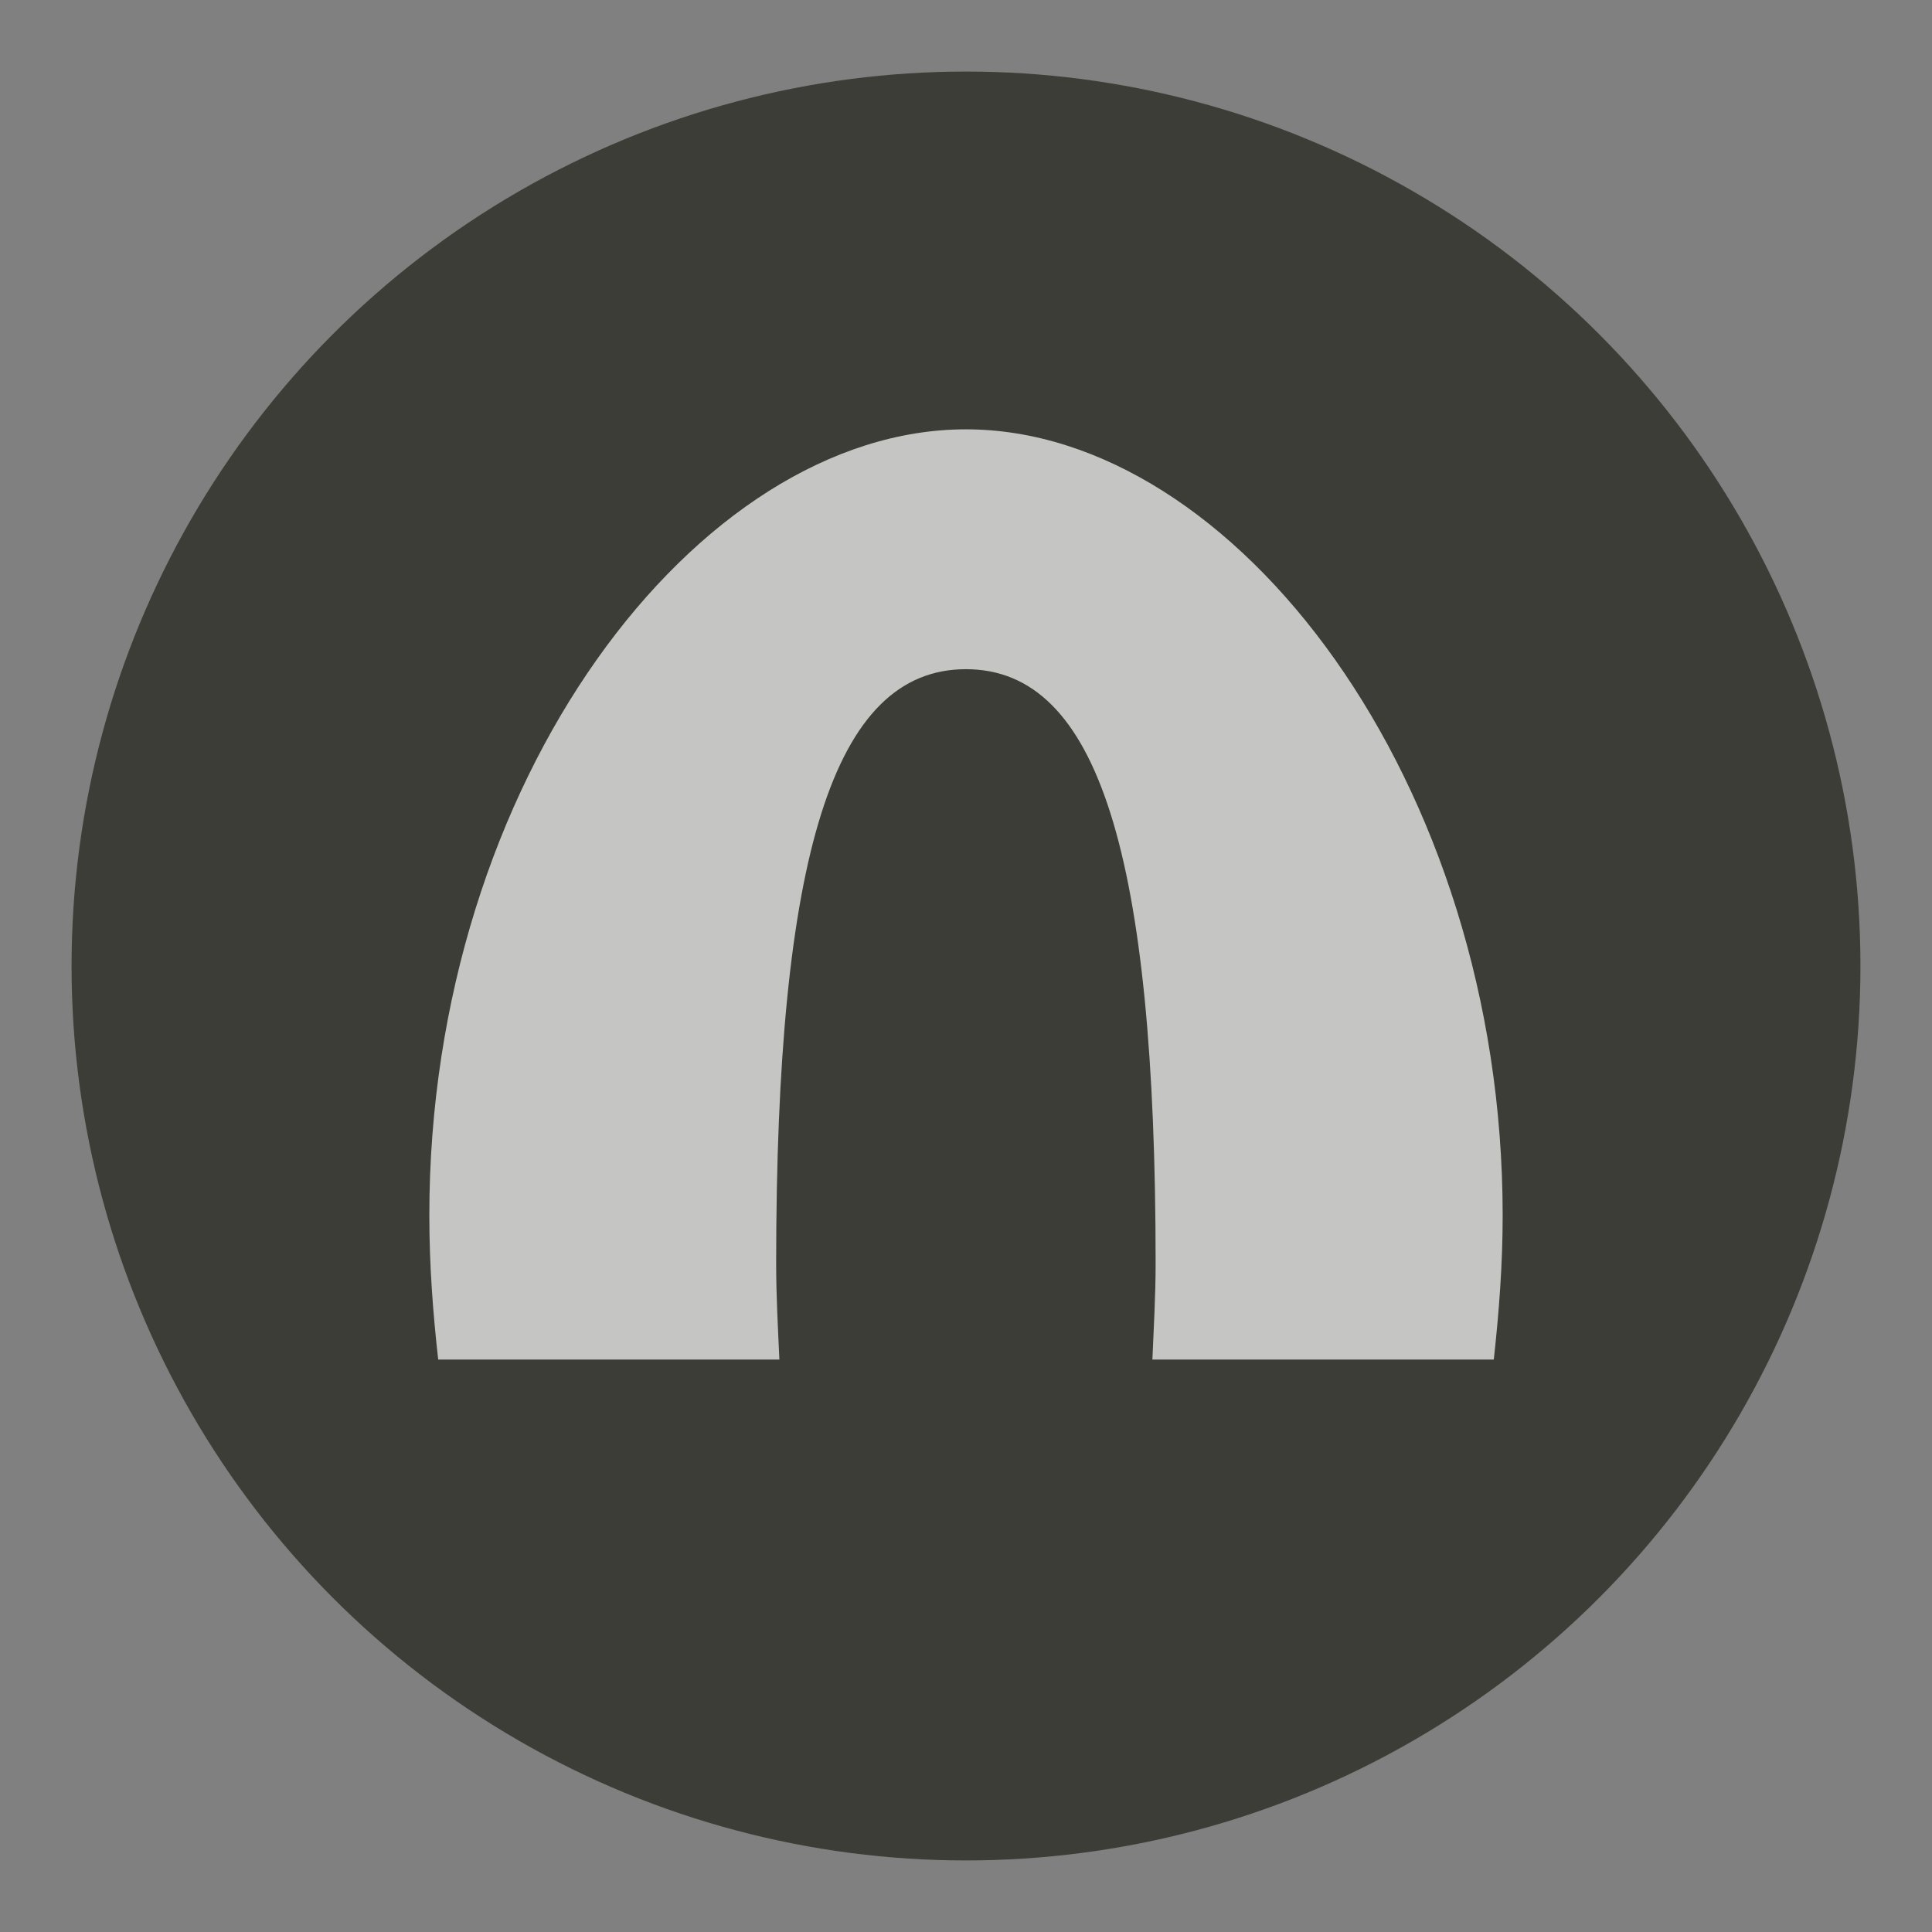<?xml version="1.0" encoding="UTF-8" standalone="no"?>
<svg width="27px" height="27px" viewBox="0 0 27 27" version="1.1" xmlns="http://www.w3.org/2000/svg" xmlns:xlink="http://www.w3.org/1999/xlink" xmlns:sketch="http://www.bohemiancoding.com/sketch/ns">
    <rect x="0" y="0" width="27" height="27" fill="#808080" stroke="none"/>
    <!-- Generator: Sketch 3.4.2 (15857) - http://www.bohemiancoding.com/sketch -->
    <title>cave-l</title>
    <desc>Created with Sketch.</desc>
    <defs>
        <circle id="path-1" cx="13.5" cy="13.5" r="12.5"></circle>
    </defs>
    <g id="POI" stroke="none" stroke-width="1" fill="none" fill-rule="evenodd" sketch:type="MSPage">
        <g id="cave-l-copy" sketch:type="MSLayerGroup">
            <g id="peak-l-copy">
                <circle id="Oval-1-Copy-39" opacity="0" fill="#FFFFFF" sketch:type="MSShapeGroup" cx="13.5" cy="13.5" r="13.5"></circle>
                <g id="Oval-1-Copy-38">
                    <use fill="#3D3D37" fill-rule="evenodd" sketch:type="MSShapeGroup" xlink:href="#path-1"></use>
                    <use fill="none" xlink:href="#path-1"></use>
                </g>
            </g>
            <path d="M13.501,19 C9.749,19 6,14.084 6,8.014 C6,7.322 6.052,6.657 6.124,6 L10.895,6 C10.877,6.444 10.85,6.883 10.85,7.341 C10.85,13.035 11.646,15.648 13.501,15.648 C15.356,15.648 16.153,13.035 16.153,7.341 C16.153,6.883 16.128,6.444 16.108,6 L20.876,6 C20.95,6.657 21,7.322 21,8.014 C21.002,14.084 17.256,19 13.501,19 L13.501,19 Z" id="Shape" opacity="0.7" fill="#FFFFFF" sketch:type="MSShapeGroup" transform="translate(13.5, 12.5) rotate(-180) translate(-13.5, -12.5) "></path>
        </g>
    </g>
</svg>